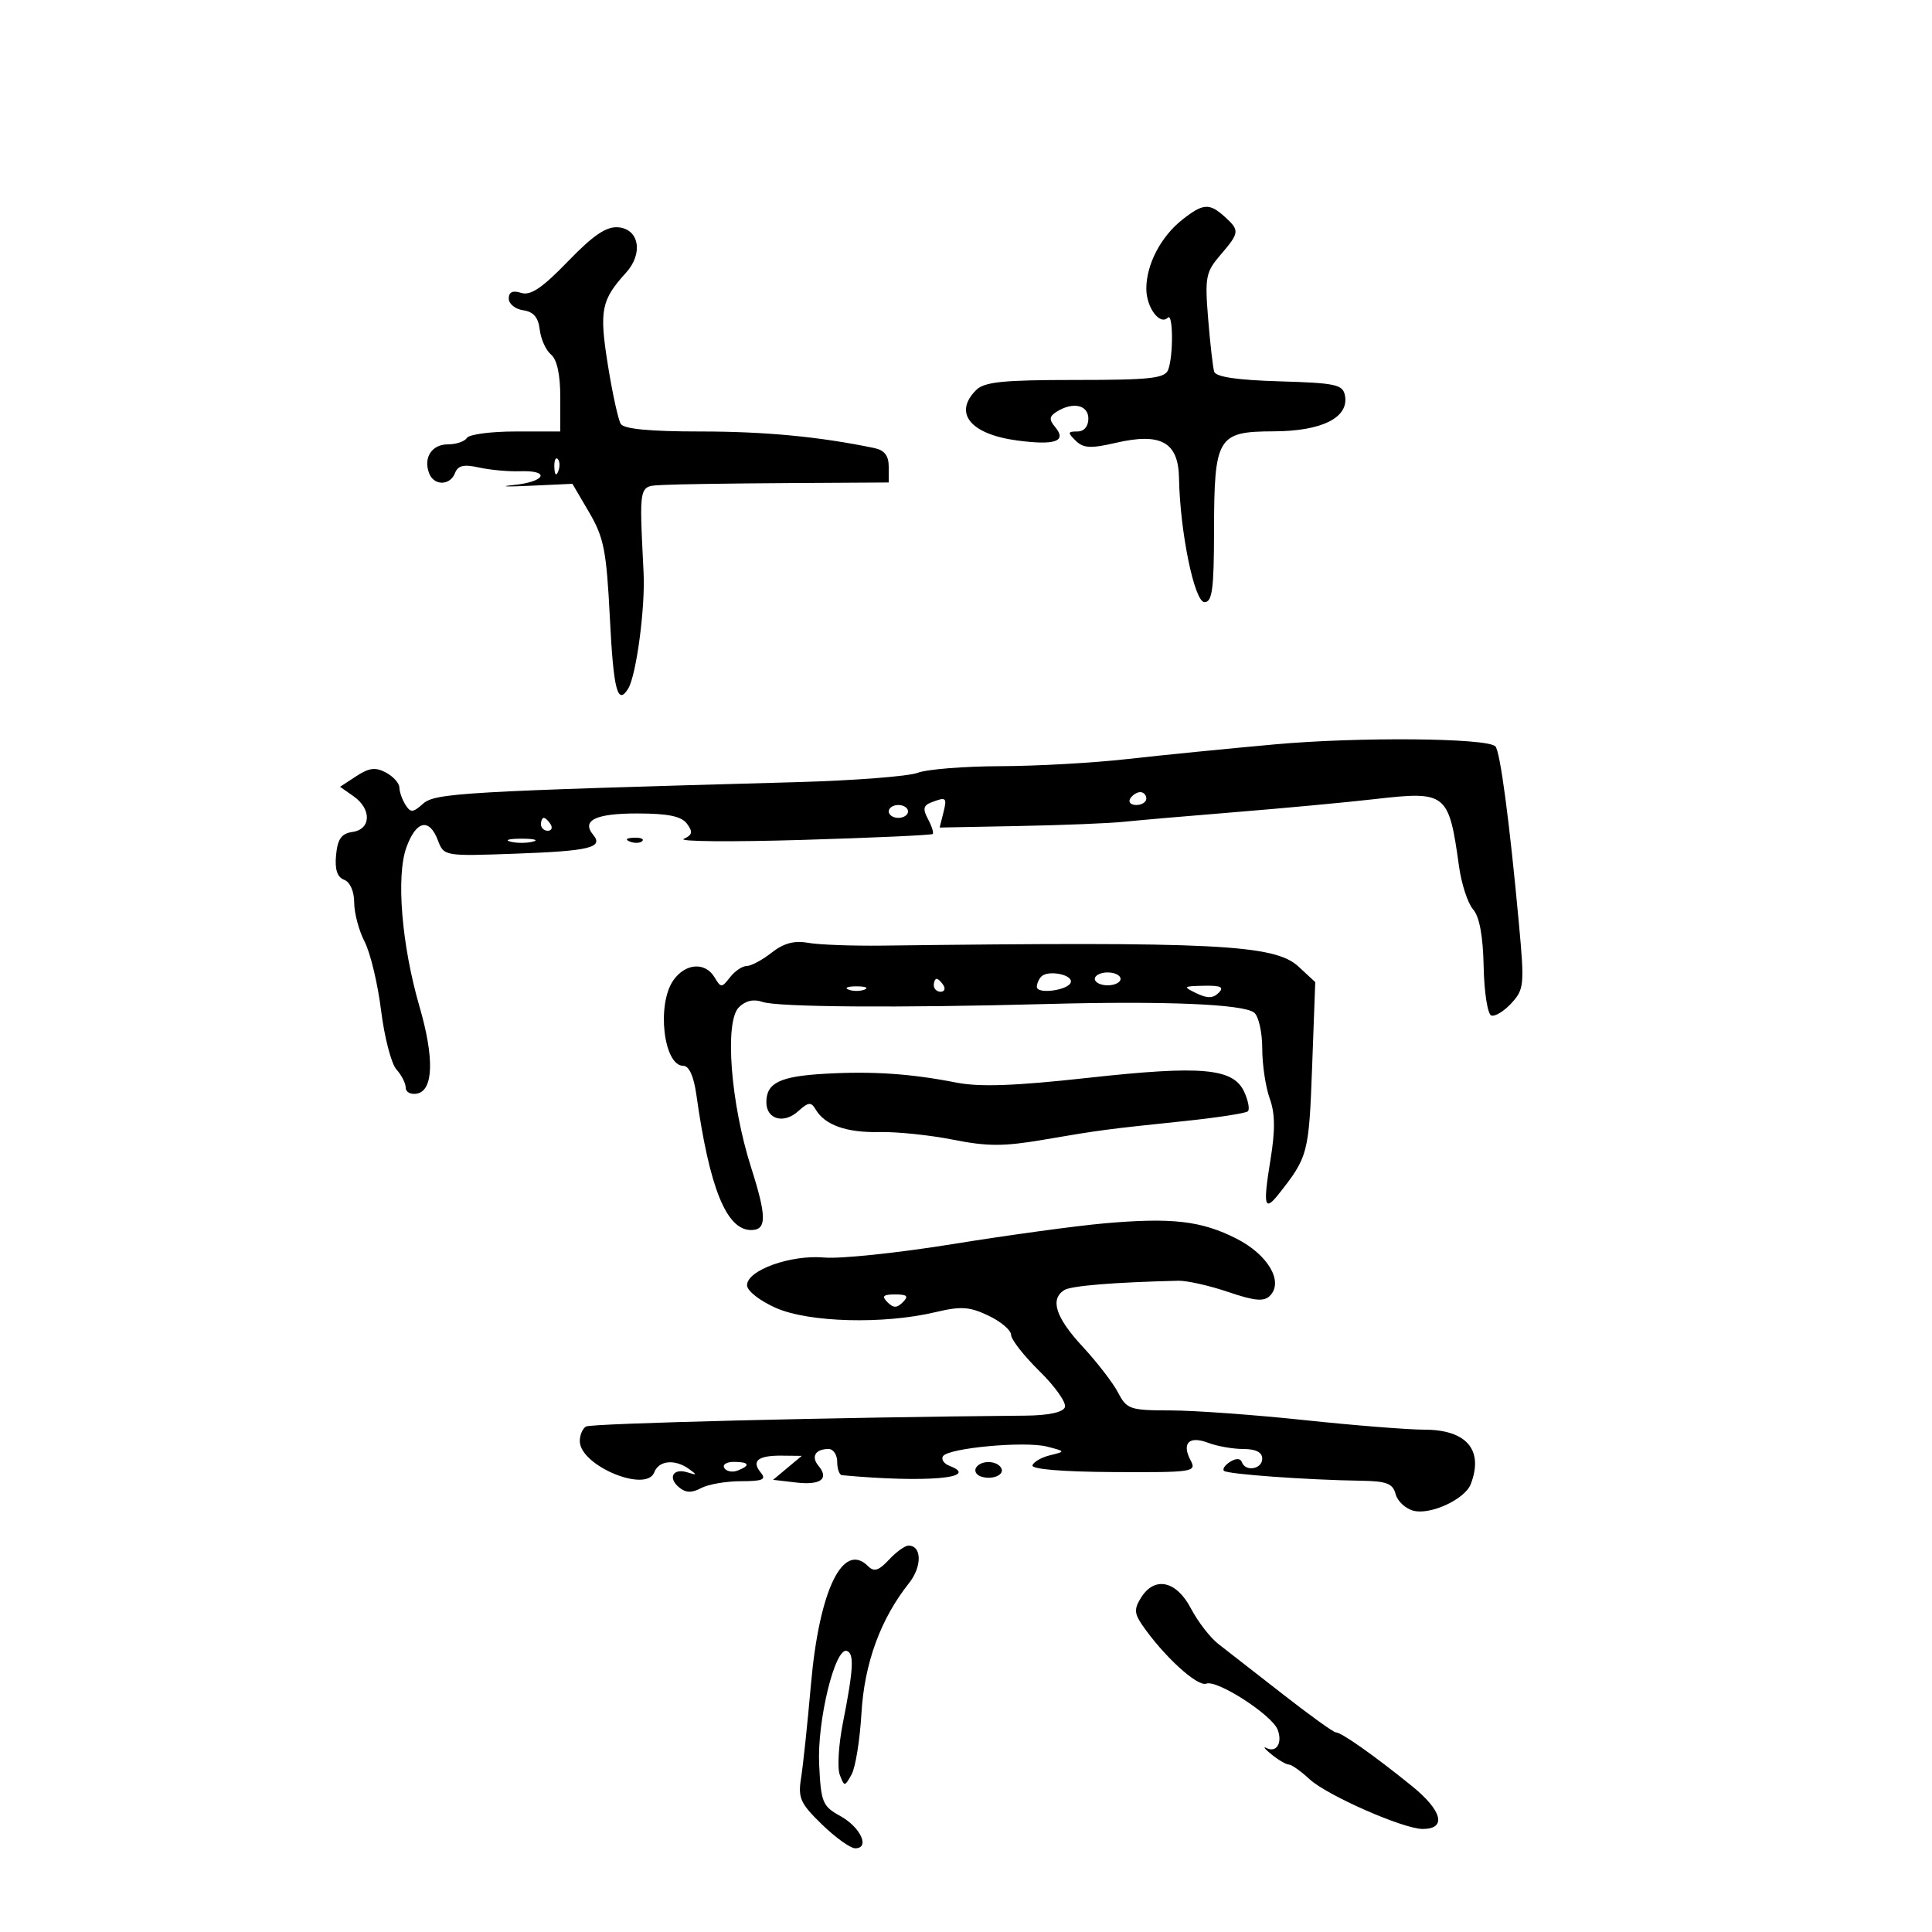 <svg xmlns="http://www.w3.org/2000/svg" width="300" height="300" viewBox="0 0 300 300" version="1.1">
	<path d="M 183.615 34.088 C 180.262 36.726, 178 41.052, 178 44.828 C 178 47.750, 180.096 50.570, 181.342 49.325 C 182.169 48.498, 182.212 55.284, 181.393 57.418 C 180.880 58.755, 178.645 59, 166.964 59 C 155.733 59, 152.848 59.294, 151.571 60.571 C 147.997 64.146, 150.683 67.435, 157.967 68.401 C 163.841 69.181, 165.688 68.533, 163.863 66.335 C 162.873 65.143, 162.913 64.667, 164.064 63.939 C 166.584 62.344, 169 62.864, 169 65 C 169 66.222, 168.333 67, 167.286 67 C 165.783 67, 165.752 67.177, 167.036 68.434 C 168.229 69.603, 169.377 69.665, 173.238 68.768 C 180.267 67.137, 182.977 68.641, 183.076 74.229 C 183.225 82.569, 185.469 93.500, 187.032 93.500 C 188.233 93.500, 188.503 91.497, 188.515 82.500 C 188.536 67.830, 189.028 67.007, 197.785 66.978 C 205.284 66.953, 209.498 64.834, 208.844 61.416 C 208.517 59.708, 207.416 59.469, 198.693 59.213 C 192.110 59.020, 188.788 58.530, 188.538 57.713 C 188.334 57.046, 187.911 53.344, 187.599 49.486 C 187.075 43.033, 187.228 42.242, 189.515 39.581 C 192.487 36.123, 192.524 35.784, 190.171 33.655 C 187.793 31.503, 186.820 31.567, 183.615 34.088 M 88.184 40.593 C 84.190 44.725, 82.387 45.940, 80.934 45.479 C 79.610 45.059, 79 45.337, 79 46.363 C 79 47.187, 80.013 48.005, 81.250 48.180 C 82.843 48.407, 83.590 49.281, 83.809 51.177 C 83.980 52.649, 84.767 54.392, 85.559 55.049 C 86.487 55.819, 87 58.161, 87 61.622 L 87 67 80.059 67 C 76.241 67, 72.840 67.450, 72.500 68 C 72.160 68.550, 70.832 69, 69.548 69 C 67.042 69, 65.705 71.068, 66.638 73.500 C 67.390 75.460, 69.899 75.428, 70.658 73.448 C 71.107 72.279, 72.023 72.068, 74.377 72.592 C 76.095 72.975, 78.963 73.236, 80.750 73.174 C 85.549 73.007, 84.702 74.820, 79.750 75.316 C 77.412 75.550, 78.511 75.603, 82.192 75.434 L 88.884 75.126 91.492 79.576 C 93.774 83.471, 94.175 85.525, 94.703 96.013 C 95.263 107.158, 95.895 109.597, 97.535 106.944 C 98.800 104.896, 100.201 94.435, 99.938 89 C 99.254 74.872, 99.108 75.522, 103 75.303 C 104.925 75.194, 113.588 75.064, 122.250 75.013 L 138 74.920 138 72.479 C 138 70.753, 137.341 69.901, 135.750 69.571 C 127.249 67.805, 118.784 67, 108.727 67 C 100.921 67, 96.880 66.615, 96.393 65.826 C 95.994 65.181, 95.091 61.056, 94.388 56.660 C 93.033 48.198, 93.349 46.590, 97.207 42.348 C 99.912 39.374, 99.259 35.562, 96 35.297 C 94.141 35.146, 92.138 36.503, 88.184 40.593 M 86.079 72.583 C 86.127 73.748, 86.364 73.985, 86.683 73.188 C 86.972 72.466, 86.936 71.603, 86.604 71.271 C 86.272 70.939, 86.036 71.529, 86.079 72.583 M 198 115.581 C 190.575 116.249, 180.225 117.280, 175 117.871 C 169.775 118.462, 160.917 118.958, 155.315 118.973 C 149.713 118.988, 143.945 119.451, 142.496 120.002 C 141.047 120.552, 132.580 121.205, 123.681 121.452 C 71.994 122.884, 67.549 123.141, 65.689 124.802 C 64.118 126.206, 63.755 126.227, 62.954 124.960 C 62.446 124.157, 62.024 122.953, 62.015 122.285 C 62.007 121.617, 61.070 120.573, 59.933 119.964 C 58.316 119.099, 57.314 119.219, 55.335 120.516 L 52.804 122.174 54.902 123.644 C 57.724 125.620, 57.637 128.770, 54.750 129.180 C 53.024 129.426, 52.427 130.259, 52.186 132.757 C 51.970 135, 52.359 136.201, 53.436 136.614 C 54.364 136.970, 55 138.410, 55 140.157 C 55 141.775, 55.729 144.509, 56.619 146.231 C 57.510 147.953, 58.661 152.761, 59.176 156.916 C 59.692 161.070, 60.764 165.186, 61.557 166.063 C 62.351 166.940, 63 168.218, 63 168.902 C 63 169.587, 63.788 169.997, 64.750 169.815 C 67.311 169.330, 67.457 164.277, 65.140 156.306 C 62.369 146.771, 61.488 136.057, 63.107 131.580 C 64.614 127.412, 66.651 126.953, 67.992 130.478 C 68.929 132.944, 68.991 132.954, 79.925 132.563 C 91.563 132.146, 93.758 131.618, 92.106 129.627 C 90.244 127.385, 92.496 126.303, 99 126.314 C 103.767 126.322, 105.813 126.748, 106.676 127.913 C 107.615 129.181, 107.515 129.653, 106.176 130.259 C 105.254 130.677, 113.500 130.751, 124.500 130.423 C 135.500 130.096, 144.649 129.680, 144.831 129.499 C 145.013 129.319, 144.684 128.278, 144.099 127.186 C 143.267 125.630, 143.375 125.070, 144.600 124.600 C 146.953 123.697, 147.085 123.813, 146.473 126.250 L 145.908 128.500 158.204 128.264 C 164.967 128.135, 172.300 127.839, 174.500 127.608 C 176.700 127.376, 184.575 126.694, 192 126.092 C 199.425 125.490, 209.089 124.586, 213.475 124.084 C 224.609 122.808, 224.967 123.093, 226.551 134.500 C 226.932 137.250, 227.917 140.269, 228.739 141.208 C 229.732 142.342, 230.284 145.337, 230.382 150.130 C 230.464 154.111, 230.998 157.499, 231.573 157.691 C 232.146 157.882, 233.553 157.017, 234.699 155.769 C 236.664 153.630, 236.730 152.927, 235.864 143.500 C 234.395 127.525, 232.935 116.549, 232.190 115.877 C 230.757 114.585, 210.983 114.413, 198 115.581 M 175.500 124 C 175.160 124.550, 175.584 125, 176.441 125 C 177.298 125, 178 124.550, 178 124 C 178 123.450, 177.577 123, 177.059 123 C 176.541 123, 175.840 123.450, 175.500 124 M 138 126 C 138 126.550, 138.675 127, 139.500 127 C 140.325 127, 141 126.550, 141 126 C 141 125.450, 140.325 125, 139.500 125 C 138.675 125, 138 125.450, 138 126 M 84 128 C 84 128.550, 84.477 129, 85.059 129 C 85.641 129, 85.840 128.550, 85.500 128 C 85.160 127.450, 84.684 127, 84.441 127 C 84.198 127, 84 127.450, 84 128 M 79.250 130.689 C 80.213 130.941, 81.787 130.941, 82.750 130.689 C 83.713 130.438, 82.925 130.232, 81 130.232 C 79.075 130.232, 78.287 130.438, 79.250 130.689 M 97.813 130.683 C 98.534 130.972, 99.397 130.936, 99.729 130.604 C 100.061 130.272, 99.471 130.036, 98.417 130.079 C 97.252 130.127, 97.015 130.364, 97.813 130.683 M 119.815 147.931 C 118.368 149.069, 116.630 150, 115.953 150 C 115.275 150, 114.108 150.787, 113.360 151.750 C 112.063 153.417, 111.949 153.417, 110.950 151.750 C 109.500 149.332, 106.422 149.560, 104.557 152.223 C 101.936 155.964, 103.045 165.500, 106.101 165.500 C 106.999 165.500, 107.727 167.112, 108.132 170 C 110.171 184.507, 112.799 191, 116.632 191 C 119.073 191, 119.071 188.931, 116.625 181.263 C 113.452 171.318, 112.484 158.658, 114.726 156.417 C 115.760 155.382, 117.017 155.095, 118.399 155.577 C 120.719 156.386, 139.397 156.524, 162.500 155.903 C 180.909 155.408, 193.092 155.915, 194.750 157.243 C 195.438 157.794, 196 160.295, 196 162.801 C 196 165.308, 196.521 168.798, 197.157 170.559 C 198.003 172.896, 198.034 175.477, 197.272 180.130 C 196.105 187.267, 196.334 188.222, 198.544 185.427 C 203.105 179.659, 203.249 179.112, 203.743 165.731 L 204.232 152.500 201.633 150.092 C 197.927 146.657, 188.661 146.190, 137 146.835 C 132.325 146.893, 127.138 146.698, 125.473 146.401 C 123.325 146.018, 121.683 146.462, 119.815 147.931 M 161.709 151.624 C 161.319 152.014, 161 152.738, 161 153.233 C 161 154.454, 166.006 153.759, 166.281 152.500 C 166.539 151.321, 162.739 150.594, 161.709 151.624 M 170 152 C 170 152.550, 170.900 153, 172 153 C 173.100 153, 174 152.550, 174 152 C 174 151.450, 173.100 151, 172 151 C 170.900 151, 170 151.450, 170 152 M 145 153 C 145 153.550, 145.477 154, 146.059 154 C 146.641 154, 146.840 153.550, 146.500 153 C 146.160 152.450, 145.684 152, 145.441 152 C 145.198 152, 145 152.450, 145 153 M 131.750 153.662 C 132.438 153.940, 133.563 153.940, 134.250 153.662 C 134.938 153.385, 134.375 153.158, 133 153.158 C 131.625 153.158, 131.063 153.385, 131.750 153.662 M 185.783 154.235 C 187.470 155.048, 188.369 155.031, 189.233 154.167 C 190.122 153.278, 189.580 153.016, 186.950 153.068 C 183.710 153.131, 183.639 153.202, 185.783 154.235 M 128.038 166.736 C 121.083 167.135, 119 168.153, 119 171.154 C 119 173.813, 121.706 174.576, 123.947 172.548 C 125.535 171.111, 125.946 171.070, 126.659 172.281 C 128.089 174.708, 131.461 175.899, 136.585 175.785 C 139.288 175.726, 144.425 176.259, 148 176.972 C 153.304 178.028, 155.880 178.030, 162 176.982 C 170.846 175.468, 171.678 175.358, 183.862 174.086 C 189.012 173.549, 193.472 172.861, 193.775 172.559 C 194.077 172.256, 193.822 170.906, 193.208 169.558 C 191.522 165.857, 186.648 165.416, 168.974 167.364 C 157.564 168.621, 152.129 168.816, 148.474 168.099 C 141.375 166.707, 135.449 166.312, 128.038 166.736 M 171.500 189.960 C 167.100 190.348, 156.525 191.793, 148 193.171 C 139.475 194.549, 130.475 195.494, 128 195.270 C 122.792 194.800, 116 197.233, 116 199.570 C 116 200.436, 117.966 201.982, 120.481 203.095 C 125.592 205.355, 137.207 205.664, 145.245 203.753 C 149.231 202.805, 150.550 202.892, 153.495 204.296 C 155.423 205.215, 157 206.556, 157 207.276 C 157 207.995, 158.989 210.535, 161.419 212.921 C 163.850 215.306, 165.621 217.823, 165.356 218.515 C 165.050 219.311, 162.792 219.789, 159.187 219.820 C 130.106 220.068, 91.783 221.016, 90.989 221.507 C 90.445 221.843, 90.014 222.879, 90.031 223.809 C 90.102 227.599, 100.347 231.864, 101.592 228.622 C 102.304 226.766, 104.803 226.529, 107 228.110 C 108.274 229.026, 108.241 229.106, 106.782 228.638 C 104.522 227.914, 103.635 229.453, 105.447 230.956 C 106.483 231.816, 107.418 231.847, 108.870 231.069 C 109.969 230.481, 112.753 230, 115.057 230 C 118.447 230, 119.033 229.744, 118.131 228.658 C 116.631 226.851, 117.705 225.993, 121.417 226.033 L 124.500 226.067 122.271 227.926 L 120.043 229.786 123.582 230.199 C 127.435 230.649, 128.787 229.654, 127.095 227.614 C 125.903 226.179, 126.612 225, 128.667 225 C 129.400 225, 130 225.900, 130 227 C 130 228.100, 130.338 229.031, 130.750 229.069 C 143.787 230.275, 152.407 229.521, 147.431 227.612 C 146.574 227.283, 146.121 226.614, 146.423 226.125 C 147.213 224.846, 159.131 223.741, 162.581 224.627 C 165.466 225.367, 165.471 225.383, 163.074 225.966 C 161.740 226.290, 160.501 226.996, 160.322 227.534 C 160.121 228.136, 164.973 228.539, 172.940 228.582 C 185.225 228.648, 185.833 228.557, 184.896 226.805 C 183.448 224.099, 184.616 222.904, 187.601 224.038 C 188.992 224.567, 191.451 225, 193.065 225 C 195.007 225, 196 225.507, 196 226.500 C 196 228.145, 193.369 228.587, 192.833 227.032 C 192.628 226.435, 191.936 226.415, 191.029 226.978 C 190.220 227.480, 189.782 228.116, 190.057 228.390 C 190.575 228.909, 202.947 229.803, 211.344 229.928 C 215.321 229.987, 216.281 230.359, 216.713 232.011 C 217.002 233.117, 218.262 234.279, 219.512 234.592 C 222.175 235.261, 227.486 232.783, 228.379 230.455 C 230.414 225.152, 227.731 222.001, 221.179 221.998 C 218.605 221.997, 210.200 221.327, 202.500 220.509 C 194.800 219.691, 185.474 219.017, 181.776 219.011 C 175.459 219.001, 174.965 218.833, 173.619 216.250 C 172.831 214.738, 170.344 211.513, 168.093 209.084 C 163.927 204.589, 163.004 201.747, 165.250 200.328 C 166.313 199.657, 172.909 199.115, 182.954 198.873 C 184.304 198.840, 187.789 199.623, 190.699 200.612 C 194.814 202.011, 196.256 202.144, 197.190 201.210 C 199.365 199.035, 196.900 194.822, 191.996 192.333 C 186.539 189.564, 181.988 189.037, 171.500 189.960 M 137.800 202.200 C 138.733 203.133, 139.267 203.133, 140.200 202.200 C 141.133 201.267, 140.867 201, 139 201 C 137.133 201, 136.867 201.267, 137.800 202.200 M 112.473 227.956 C 112.798 228.482, 113.725 228.659, 114.532 228.349 C 116.599 227.556, 116.356 227, 113.941 227 C 112.809 227, 112.148 227.430, 112.473 227.956 M 151.565 227.895 C 151.260 228.388, 151.571 228.996, 152.256 229.248 C 154.009 229.892, 156.124 229.009, 155.447 227.915 C 154.723 226.743, 152.285 226.731, 151.565 227.895 M 138.033 242.194 C 136.449 243.896, 135.720 244.120, 134.794 243.194 C 130.892 239.292, 127.211 246.911, 125.924 261.555 C 125.395 267.575, 124.707 274.098, 124.395 276.052 C 123.892 279.198, 124.263 280.027, 127.635 283.302 C 129.728 285.336, 132.050 287, 132.794 287 C 135.132 287, 133.633 283.735, 130.500 282.004 C 127.717 280.467, 127.478 279.885, 127.197 273.969 C 126.875 267.185, 129.671 255.739, 131.500 256.357 C 132.667 256.752, 132.530 259.207, 130.873 267.598 C 130.211 270.952, 129.999 274.552, 130.402 275.598 C 131.118 277.456, 131.160 277.455, 132.230 275.547 C 132.833 274.473, 133.524 270.198, 133.765 266.047 C 134.217 258.267, 136.729 251.388, 141.150 245.828 C 143.196 243.254, 143.152 240, 141.070 240 C 140.525 240, 139.158 240.988, 138.033 242.194 M 177.180 248.083 C 176.096 249.820, 176.127 250.527, 177.366 252.333 C 180.652 257.120, 185.939 261.961, 187.308 261.435 C 188.991 260.790, 197.513 266.287, 198.396 268.588 C 199.174 270.617, 198.217 272.210, 196.681 271.442 C 196.031 271.117, 196.374 271.560, 197.441 272.426 C 198.509 273.292, 199.723 274, 200.140 274 C 200.556 274, 202.008 275.030, 203.367 276.289 C 206.068 278.792, 217.918 284, 220.913 284 C 224.690 284, 223.962 281.152, 219.199 277.301 C 213.354 272.573, 208.287 269, 207.428 269 C 207.069 269, 203.338 266.314, 199.138 263.031 C 194.937 259.748, 190.462 256.260, 189.192 255.281 C 187.923 254.301, 186.002 251.813, 184.922 249.750 C 182.667 245.442, 179.285 244.713, 177.180 248.083" stroke="none" fill="black" fill-rule="evenodd"/>
</svg>